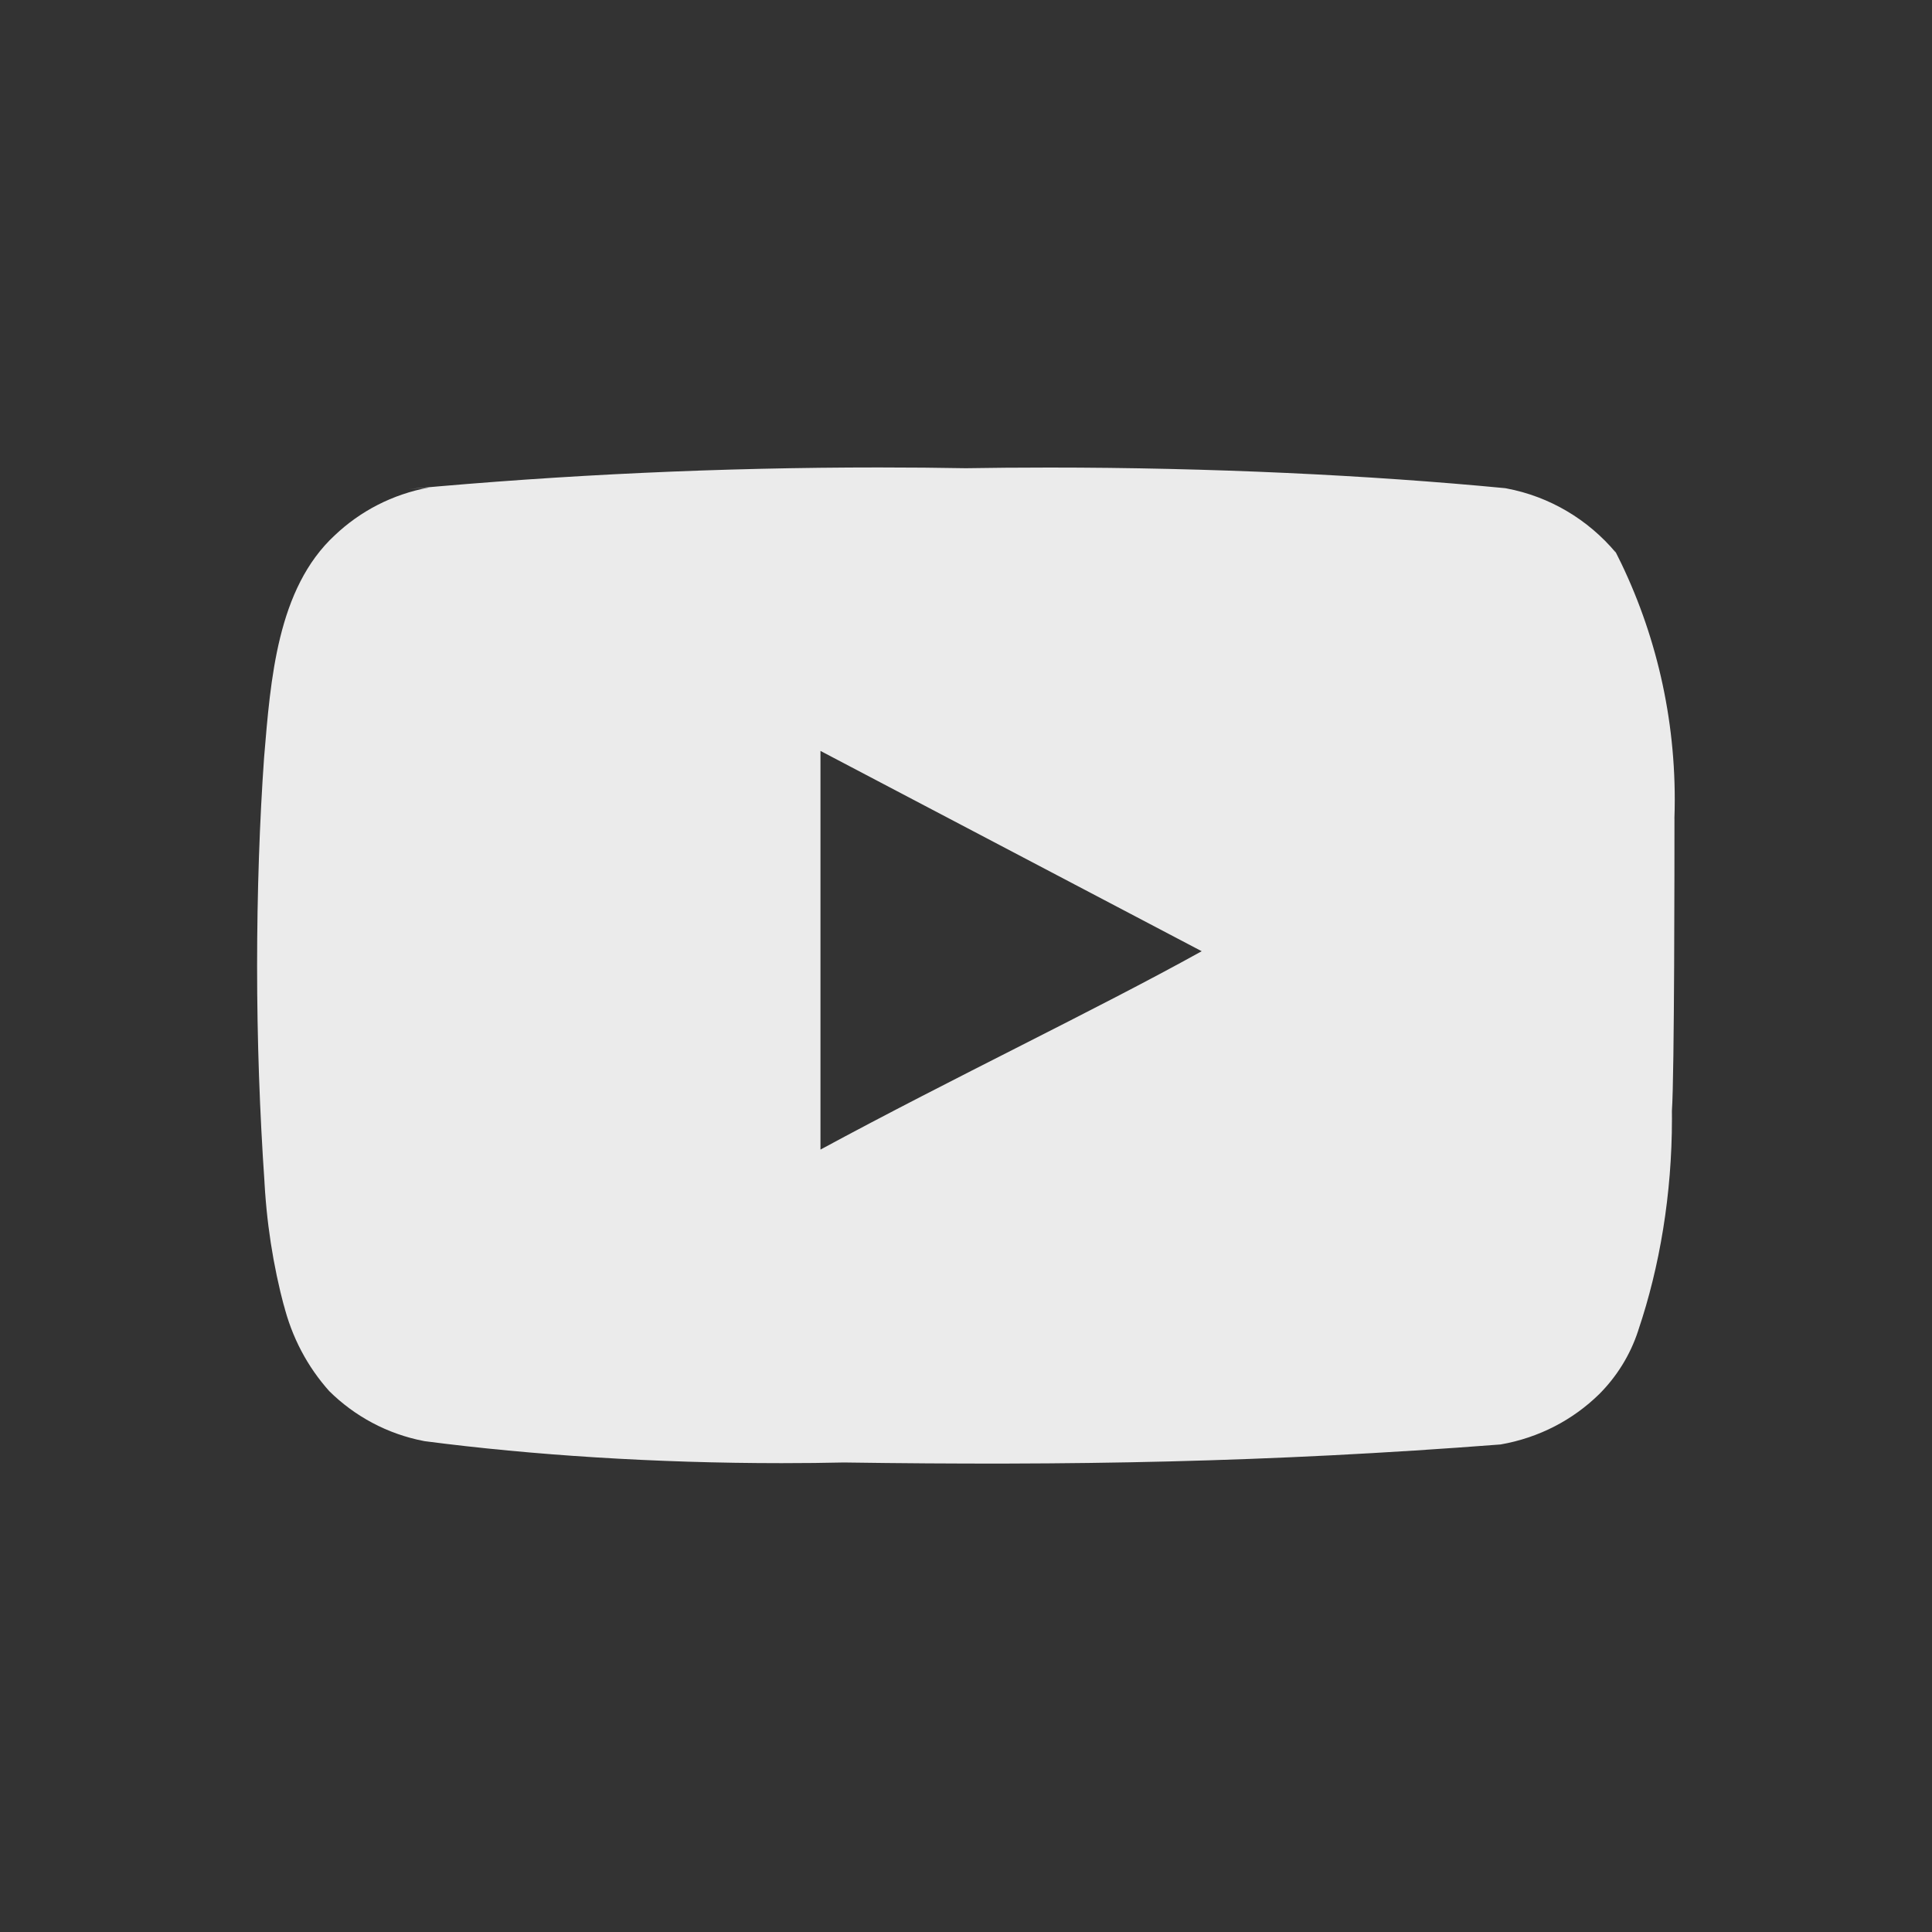 <!-- Generated by IcoMoon.io -->
<svg version="1.1" xmlns="http://www.w3.org/2000/svg" width="40" height="40" viewBox="0 0 40 40">
<rect x="0" y="0" width="40" height="40" fill="#333333" stroke="none"/>
<title>youtube</title>
<path fill="#ebebeb" d="M34.667 16.947c0.004-0.117 0.007-0.254 0.007-0.391 0-1.866-0.451-3.627-1.25-5.179l0.030 0.064c-0.573-0.682-1.366-1.161-2.269-1.33l-0.024-0.004c-2.829-0.272-6.117-0.427-9.441-0.427-0.604 0-1.207 0.005-1.809 0.015l0.090-0.001c-0.537-0.010-1.17-0.016-1.805-0.016-3.279 0-6.524 0.151-9.726 0.446l0.411-0.031c-0.762 0.142-1.425 0.492-1.948 0.988l0.002-0.002c-1.2 1.107-1.333 3-1.467 4.6-0.092 1.292-0.145 2.8-0.145 4.32s0.053 3.028 0.156 4.522l-0.011-0.202c0.042 0.967 0.186 1.88 0.42 2.756l-0.020-0.089c0.172 0.704 0.501 1.315 0.95 1.817l-0.004-0.004c0.527 0.522 1.205 0.891 1.963 1.036l0.024 0.004c2.216 0.289 4.779 0.454 7.38 0.454 0.453 0 0.904-0.005 1.354-0.015l-0.067 0.001c4.667 0.067 8.76 0 13.6-0.373 0.801-0.14 1.499-0.511 2.041-1.041l-0.001 0.001c0.363-0.363 0.643-0.81 0.807-1.31l0.007-0.023c0.44-1.305 0.694-2.808 0.694-4.371 0-0.057-0-0.114-0.001-0.171l0 0.009c0.053-0.747 0.053-5.253 0.053-6.053zM16.987 23.8v-8.253l7.893 4.147c-2.213 1.227-5.133 2.613-7.893 4.107z"></path>
</svg>
